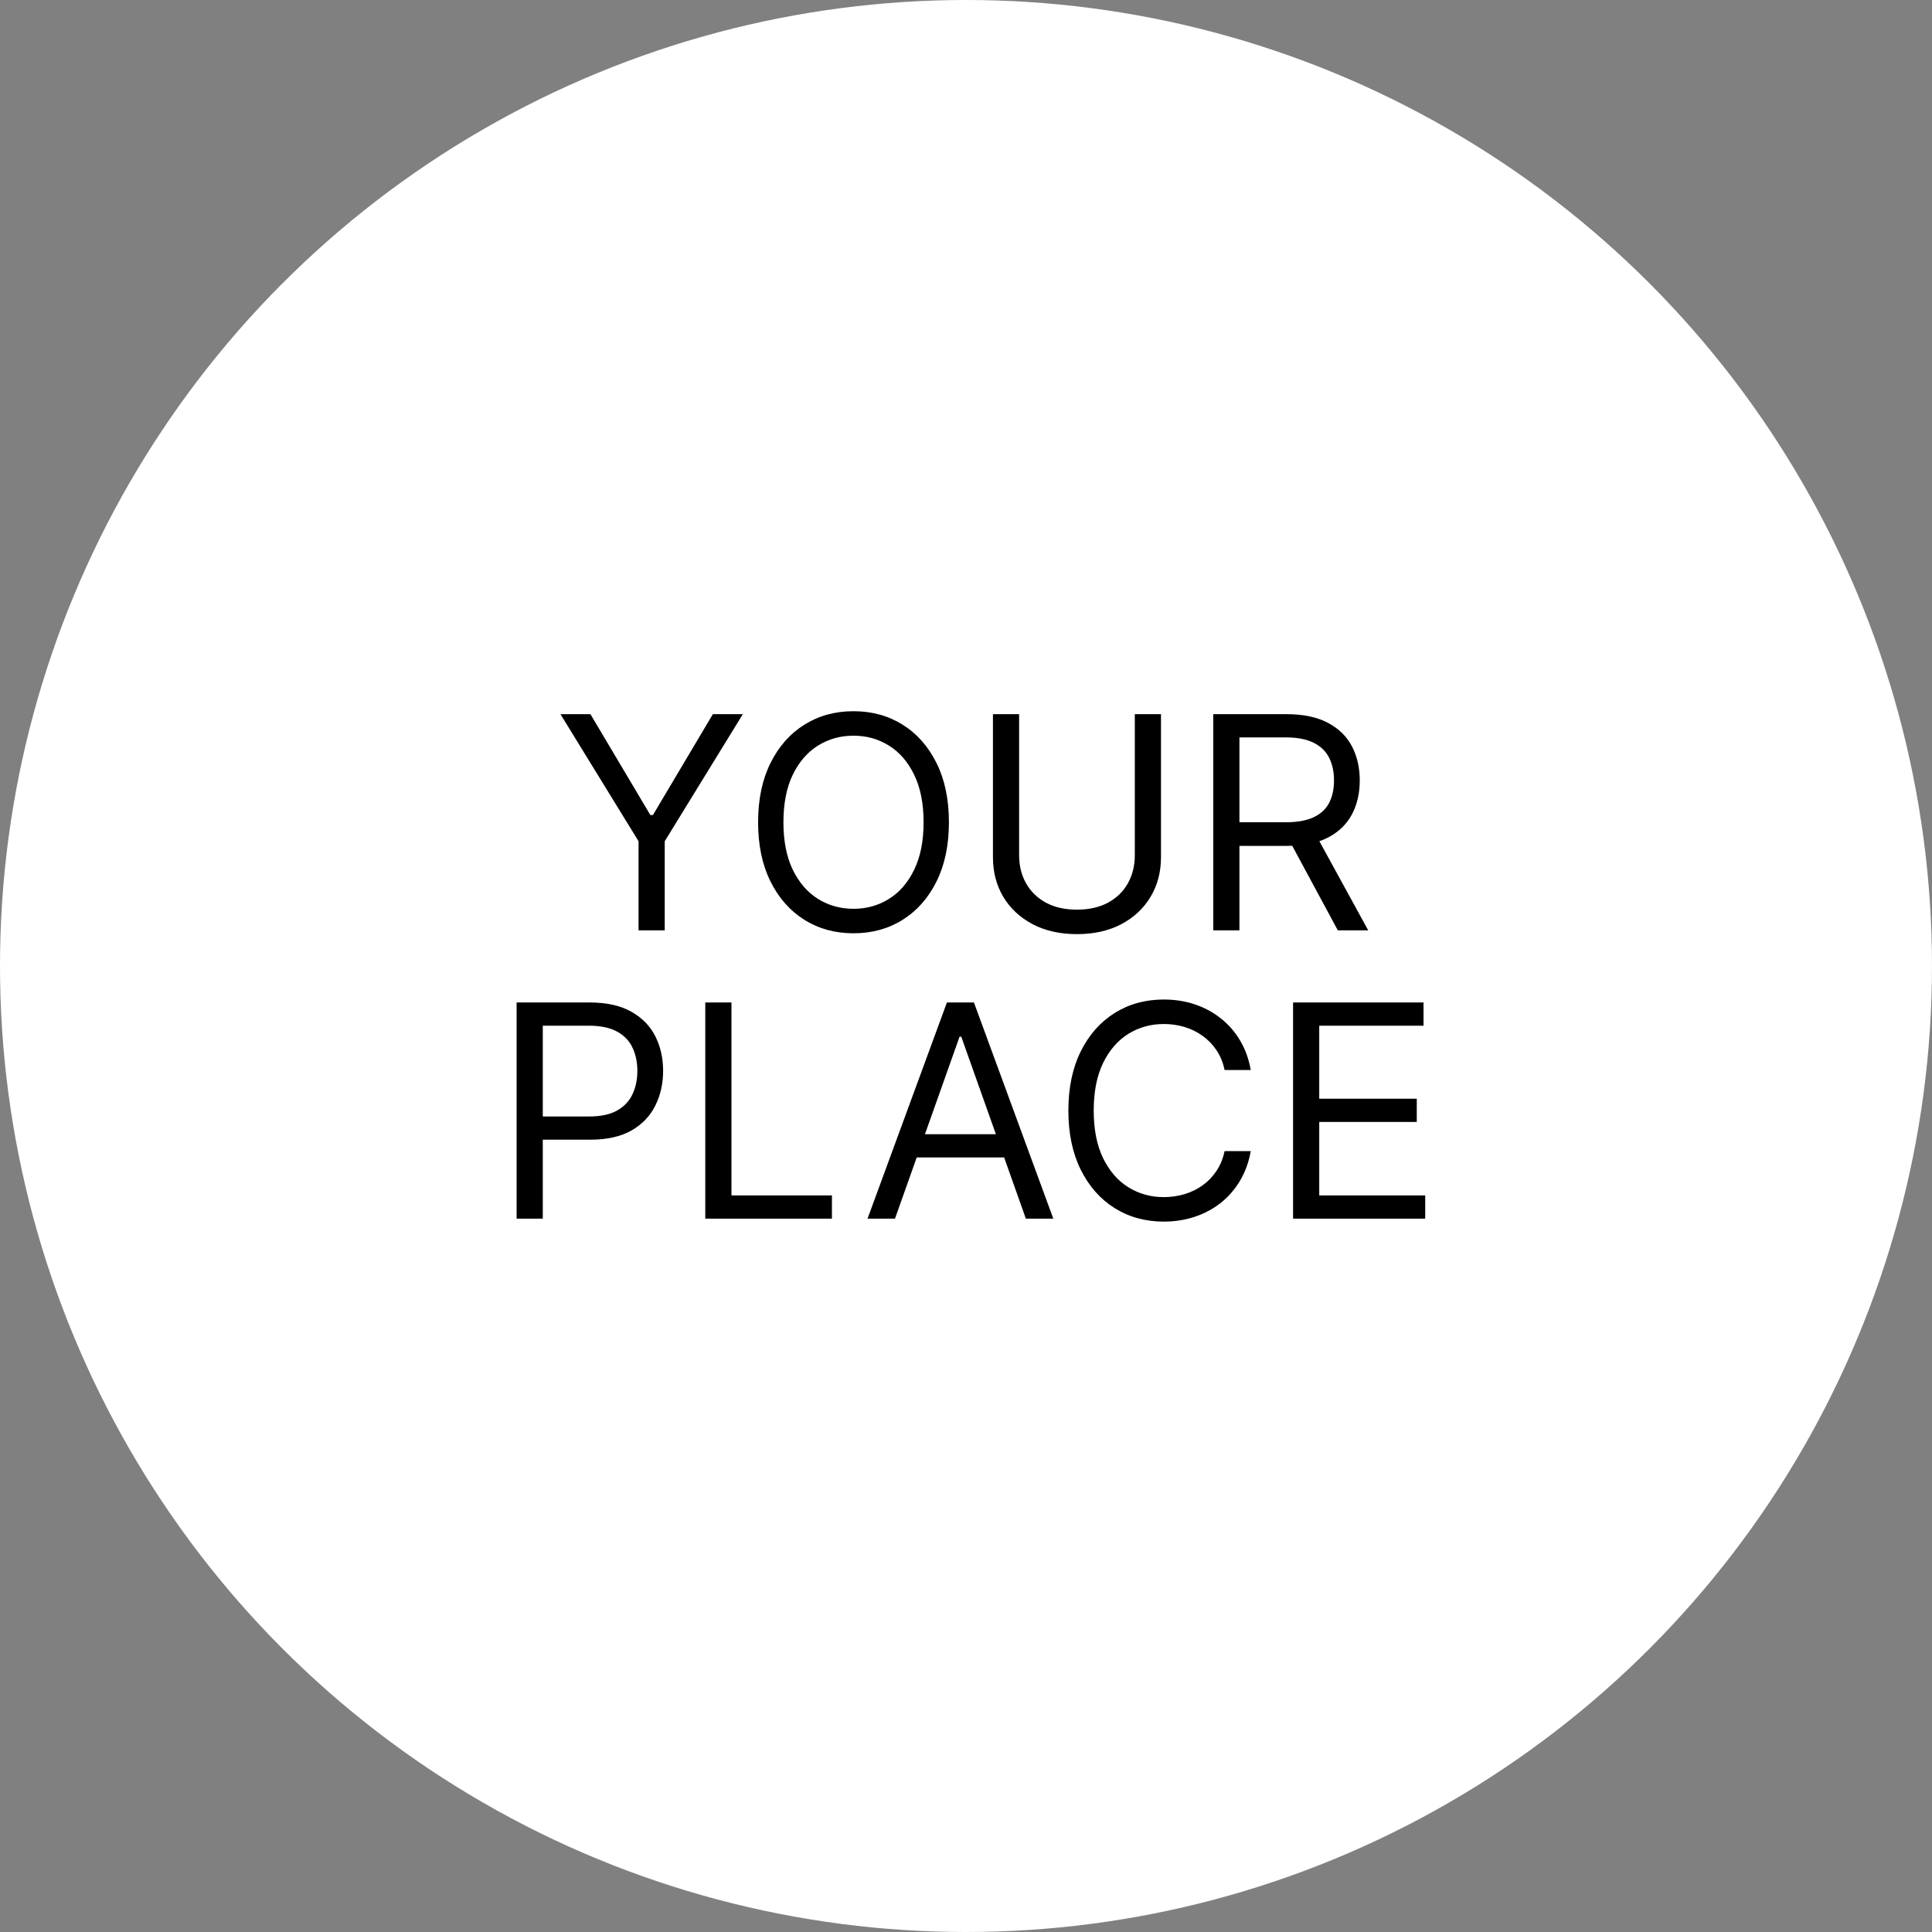 <svg width="650" height="650" viewBox="0 0 650 650" fill="none" xmlns="http://www.w3.org/2000/svg">
<rect x="0" y="0" width="650" height="650" fill="#808080" stroke="none"/>
<circle cx="324.999" cy="325" r="325" fill="white"/>
<path d="M188.557 240.273H198.642L218.812 274.222H219.665L239.835 240.273H249.92L223.642 283.028V313H214.835V283.028L188.557 240.273ZM319.256 276.636C319.256 284.307 317.871 290.936 315.102 296.523C312.332 302.11 308.532 306.419 303.702 309.449C298.873 312.479 293.357 313.994 287.154 313.994C280.951 313.994 275.435 312.479 270.606 309.449C265.776 306.419 261.977 302.11 259.207 296.523C256.437 290.936 255.052 284.307 255.052 276.636C255.052 268.966 256.437 262.337 259.207 256.75C261.977 251.163 265.776 246.854 270.606 243.824C275.435 240.794 280.951 239.278 287.154 239.278C293.357 239.278 298.873 240.794 303.702 243.824C308.532 246.854 312.332 251.163 315.102 256.75C317.871 262.337 319.256 268.966 319.256 276.636ZM310.734 276.636C310.734 270.339 309.68 265.024 307.573 260.692C305.49 256.359 302.661 253.08 299.086 250.855C295.535 248.63 291.558 247.517 287.154 247.517C282.751 247.517 278.762 248.63 275.187 250.855C271.636 253.08 268.807 256.359 266.7 260.692C264.616 265.024 263.575 270.339 263.575 276.636C263.575 282.934 264.616 288.249 266.7 292.581C268.807 296.913 271.636 300.192 275.187 302.418C278.762 304.643 282.751 305.756 287.154 305.756C291.558 305.756 295.535 304.643 299.086 302.418C302.661 300.192 305.49 296.913 307.573 292.581C309.68 288.249 310.734 282.934 310.734 276.636ZM381.792 240.273H390.599V288.426C390.599 293.398 389.427 297.837 387.083 301.743C384.763 305.625 381.484 308.691 377.246 310.94C373.009 313.166 368.037 314.278 362.332 314.278C356.626 314.278 351.655 313.166 347.417 310.94C343.179 308.691 339.888 305.625 337.545 301.743C335.225 297.837 334.065 293.398 334.065 288.426V240.273H342.871V287.716C342.871 291.267 343.653 294.428 345.215 297.197C346.778 299.944 349.003 302.11 351.891 303.696C354.803 305.259 358.283 306.04 362.332 306.04C366.38 306.04 369.86 305.259 372.772 303.696C375.684 302.11 377.909 299.944 379.448 297.197C381.011 294.428 381.792 291.267 381.792 287.716V240.273ZM408.186 313V240.273H432.76C438.441 240.273 443.105 241.243 446.751 243.185C450.397 245.102 453.096 247.742 454.848 251.104C456.6 254.465 457.475 258.289 457.475 262.574C457.475 266.859 456.6 270.659 454.848 273.973C453.096 277.287 450.409 279.892 446.787 281.786C443.164 283.656 438.536 284.591 432.902 284.591H413.015V276.636H432.618C436.5 276.636 439.625 276.068 441.993 274.932C444.384 273.795 446.112 272.186 447.177 270.102C448.266 267.995 448.811 265.486 448.811 262.574C448.811 259.662 448.266 257.117 447.177 254.939C446.088 252.761 444.348 251.08 441.957 249.896C439.566 248.689 436.405 248.085 432.475 248.085H416.993V313H408.186ZM442.419 280.33L460.316 313H450.089L432.475 280.33H442.419Z" fill="black"/>
<path d="M173.807 410V337.273H198.381C204.086 337.273 208.75 338.303 212.372 340.362C216.018 342.398 218.717 345.156 220.469 348.636C222.221 352.116 223.097 355.999 223.097 360.284C223.097 364.569 222.221 368.464 220.469 371.967C218.741 375.471 216.065 378.265 212.443 380.348C208.821 382.408 204.181 383.438 198.523 383.438H180.909V375.625H198.239C202.145 375.625 205.282 374.95 207.649 373.601C210.017 372.251 211.733 370.429 212.798 368.132C213.887 365.812 214.432 363.196 214.432 360.284C214.432 357.372 213.887 354.768 212.798 352.472C211.733 350.175 210.005 348.376 207.614 347.074C205.223 345.748 202.05 345.085 198.097 345.085H182.614V410H173.807ZM237.283 410V337.273H246.09V402.188H279.897V410H237.283ZM301.106 410H291.873L318.578 337.273H327.669L354.373 410H345.14L323.407 348.778H322.839L301.106 410ZM304.515 381.591H341.731V389.403H304.515V381.591ZM420.806 360H411.999C411.478 357.467 410.567 355.241 409.265 353.324C407.987 351.406 406.424 349.796 404.577 348.494C402.754 347.169 400.73 346.174 398.505 345.511C396.28 344.848 393.96 344.517 391.545 344.517C387.141 344.517 383.152 345.63 379.577 347.855C376.026 350.08 373.197 353.359 371.09 357.692C369.007 362.024 367.965 367.339 367.965 373.636C367.965 379.934 369.007 385.249 371.09 389.581C373.197 393.913 376.026 397.192 379.577 399.418C383.152 401.643 387.141 402.756 391.545 402.756C393.96 402.756 396.28 402.424 398.505 401.761C400.73 401.098 402.754 400.116 404.577 398.814C406.424 397.488 407.987 395.866 409.265 393.949C410.567 392.008 411.478 389.782 411.999 387.273H420.806C420.143 390.99 418.936 394.316 417.184 397.251C415.432 400.187 413.254 402.685 410.65 404.744C408.046 406.78 405.122 408.331 401.879 409.396C398.659 410.462 395.214 410.994 391.545 410.994C385.342 410.994 379.826 409.479 374.996 406.449C370.167 403.419 366.367 399.11 363.597 393.523C360.827 387.936 359.442 381.307 359.442 373.636C359.442 365.966 360.827 359.337 363.597 353.75C366.367 348.163 370.167 343.854 374.996 340.824C379.826 337.794 385.342 336.278 391.545 336.278C395.214 336.278 398.659 336.811 401.879 337.876C405.122 338.942 408.046 340.504 410.65 342.564C413.254 344.6 415.432 347.086 417.184 350.021C418.936 352.933 420.143 356.259 420.806 360ZM435.037 410V337.273H478.929V345.085H443.844V369.659H476.657V377.472H443.844V402.188H479.498V410H435.037Z" fill="black"/>
</svg>
